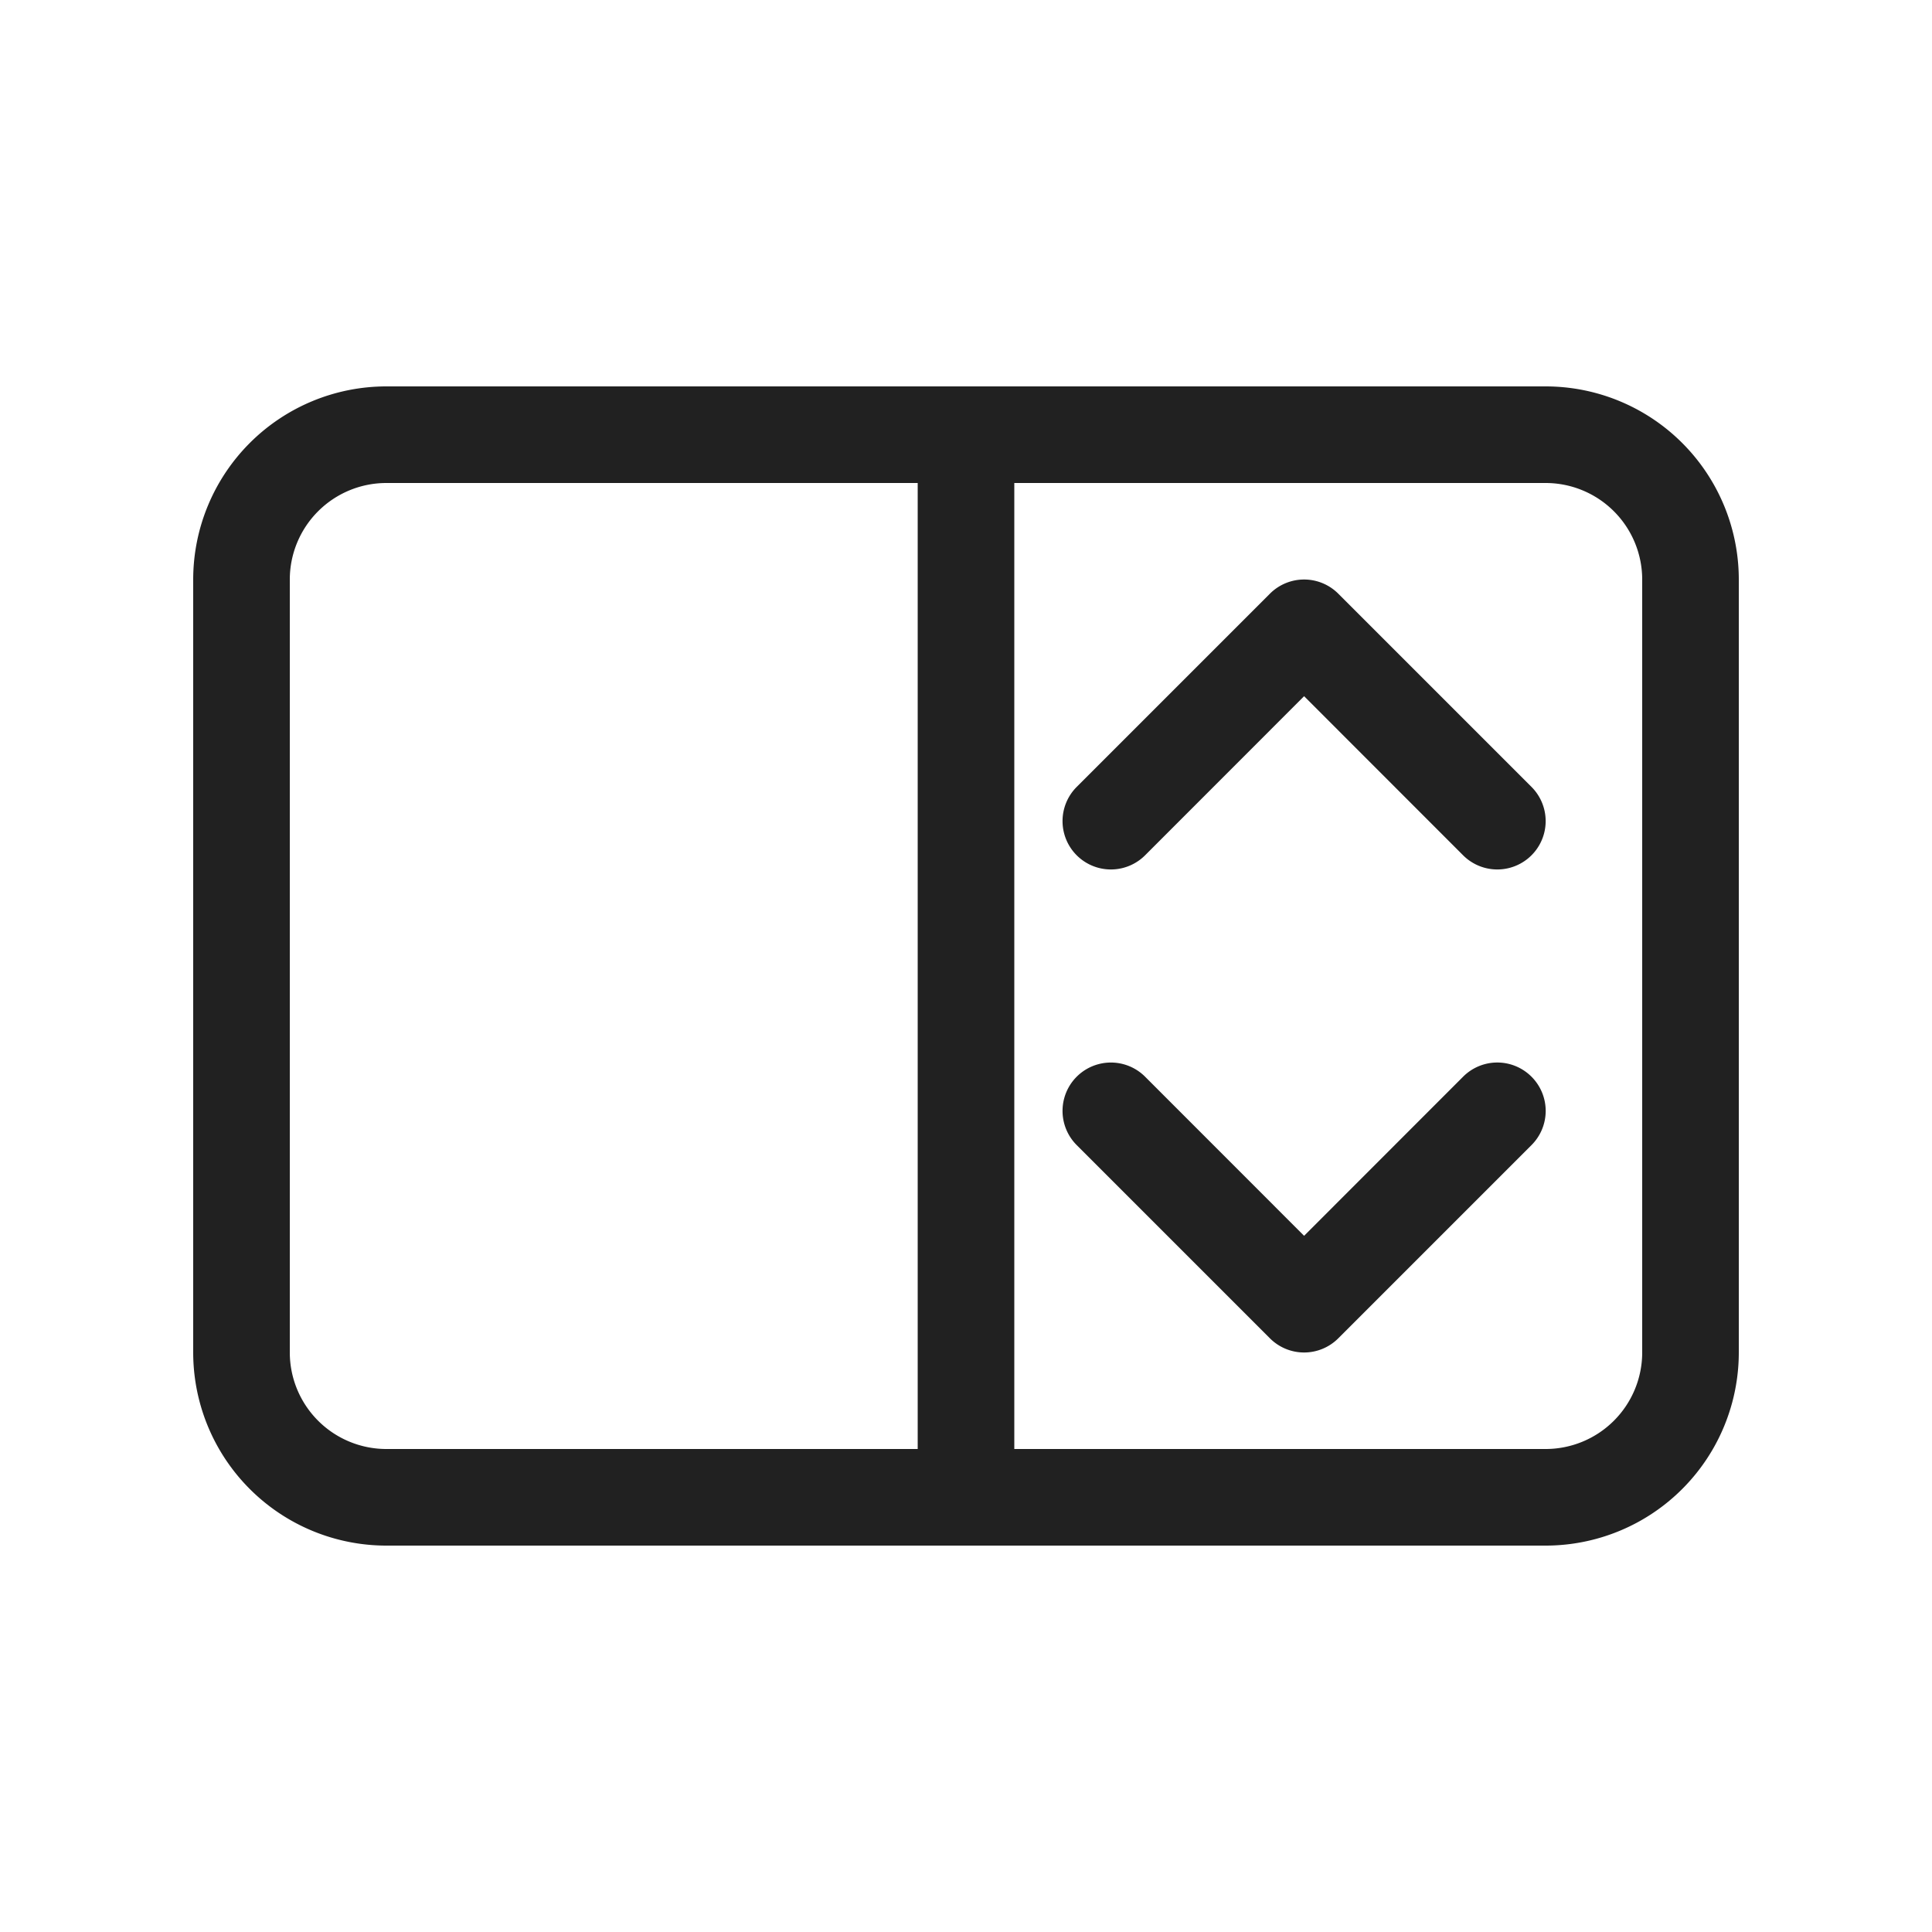 <svg viewBox="0 0 20 20" fill="none" xmlns="http://www.w3.org/2000/svg" height="1em" width="1em">
  <path d="M4 4a2 2 0 0 0-2 2v8a2 2 0 0 0 2 2h12a2 2 0 0 0 2-2V6a2 2 0 0 0-2-2H4ZM3 6a1 1 0 0 1 1-1h5.5v10H4a1 1 0 0 1-1-1V6Zm7.5 9V5H16a1 1 0 0 1 1 1v8a1 1 0 0 1-1 1h-5.5Zm5.354-3.854a.5.5 0 0 1 0 .708l-2 2a.5.5 0 0 1-.708 0l-2-2a.5.5 0 0 1 .708-.708l1.646 1.647 1.646-1.647a.5.5 0 0 1 .708 0Zm0-3a.5.5 0 0 1-.708.708L13.5 7.207l-1.646 1.647a.5.5 0 0 1-.708-.708l2-2a.5.5 0 0 1 .708 0l2 2Z" fill="#212121"/>
</svg>

